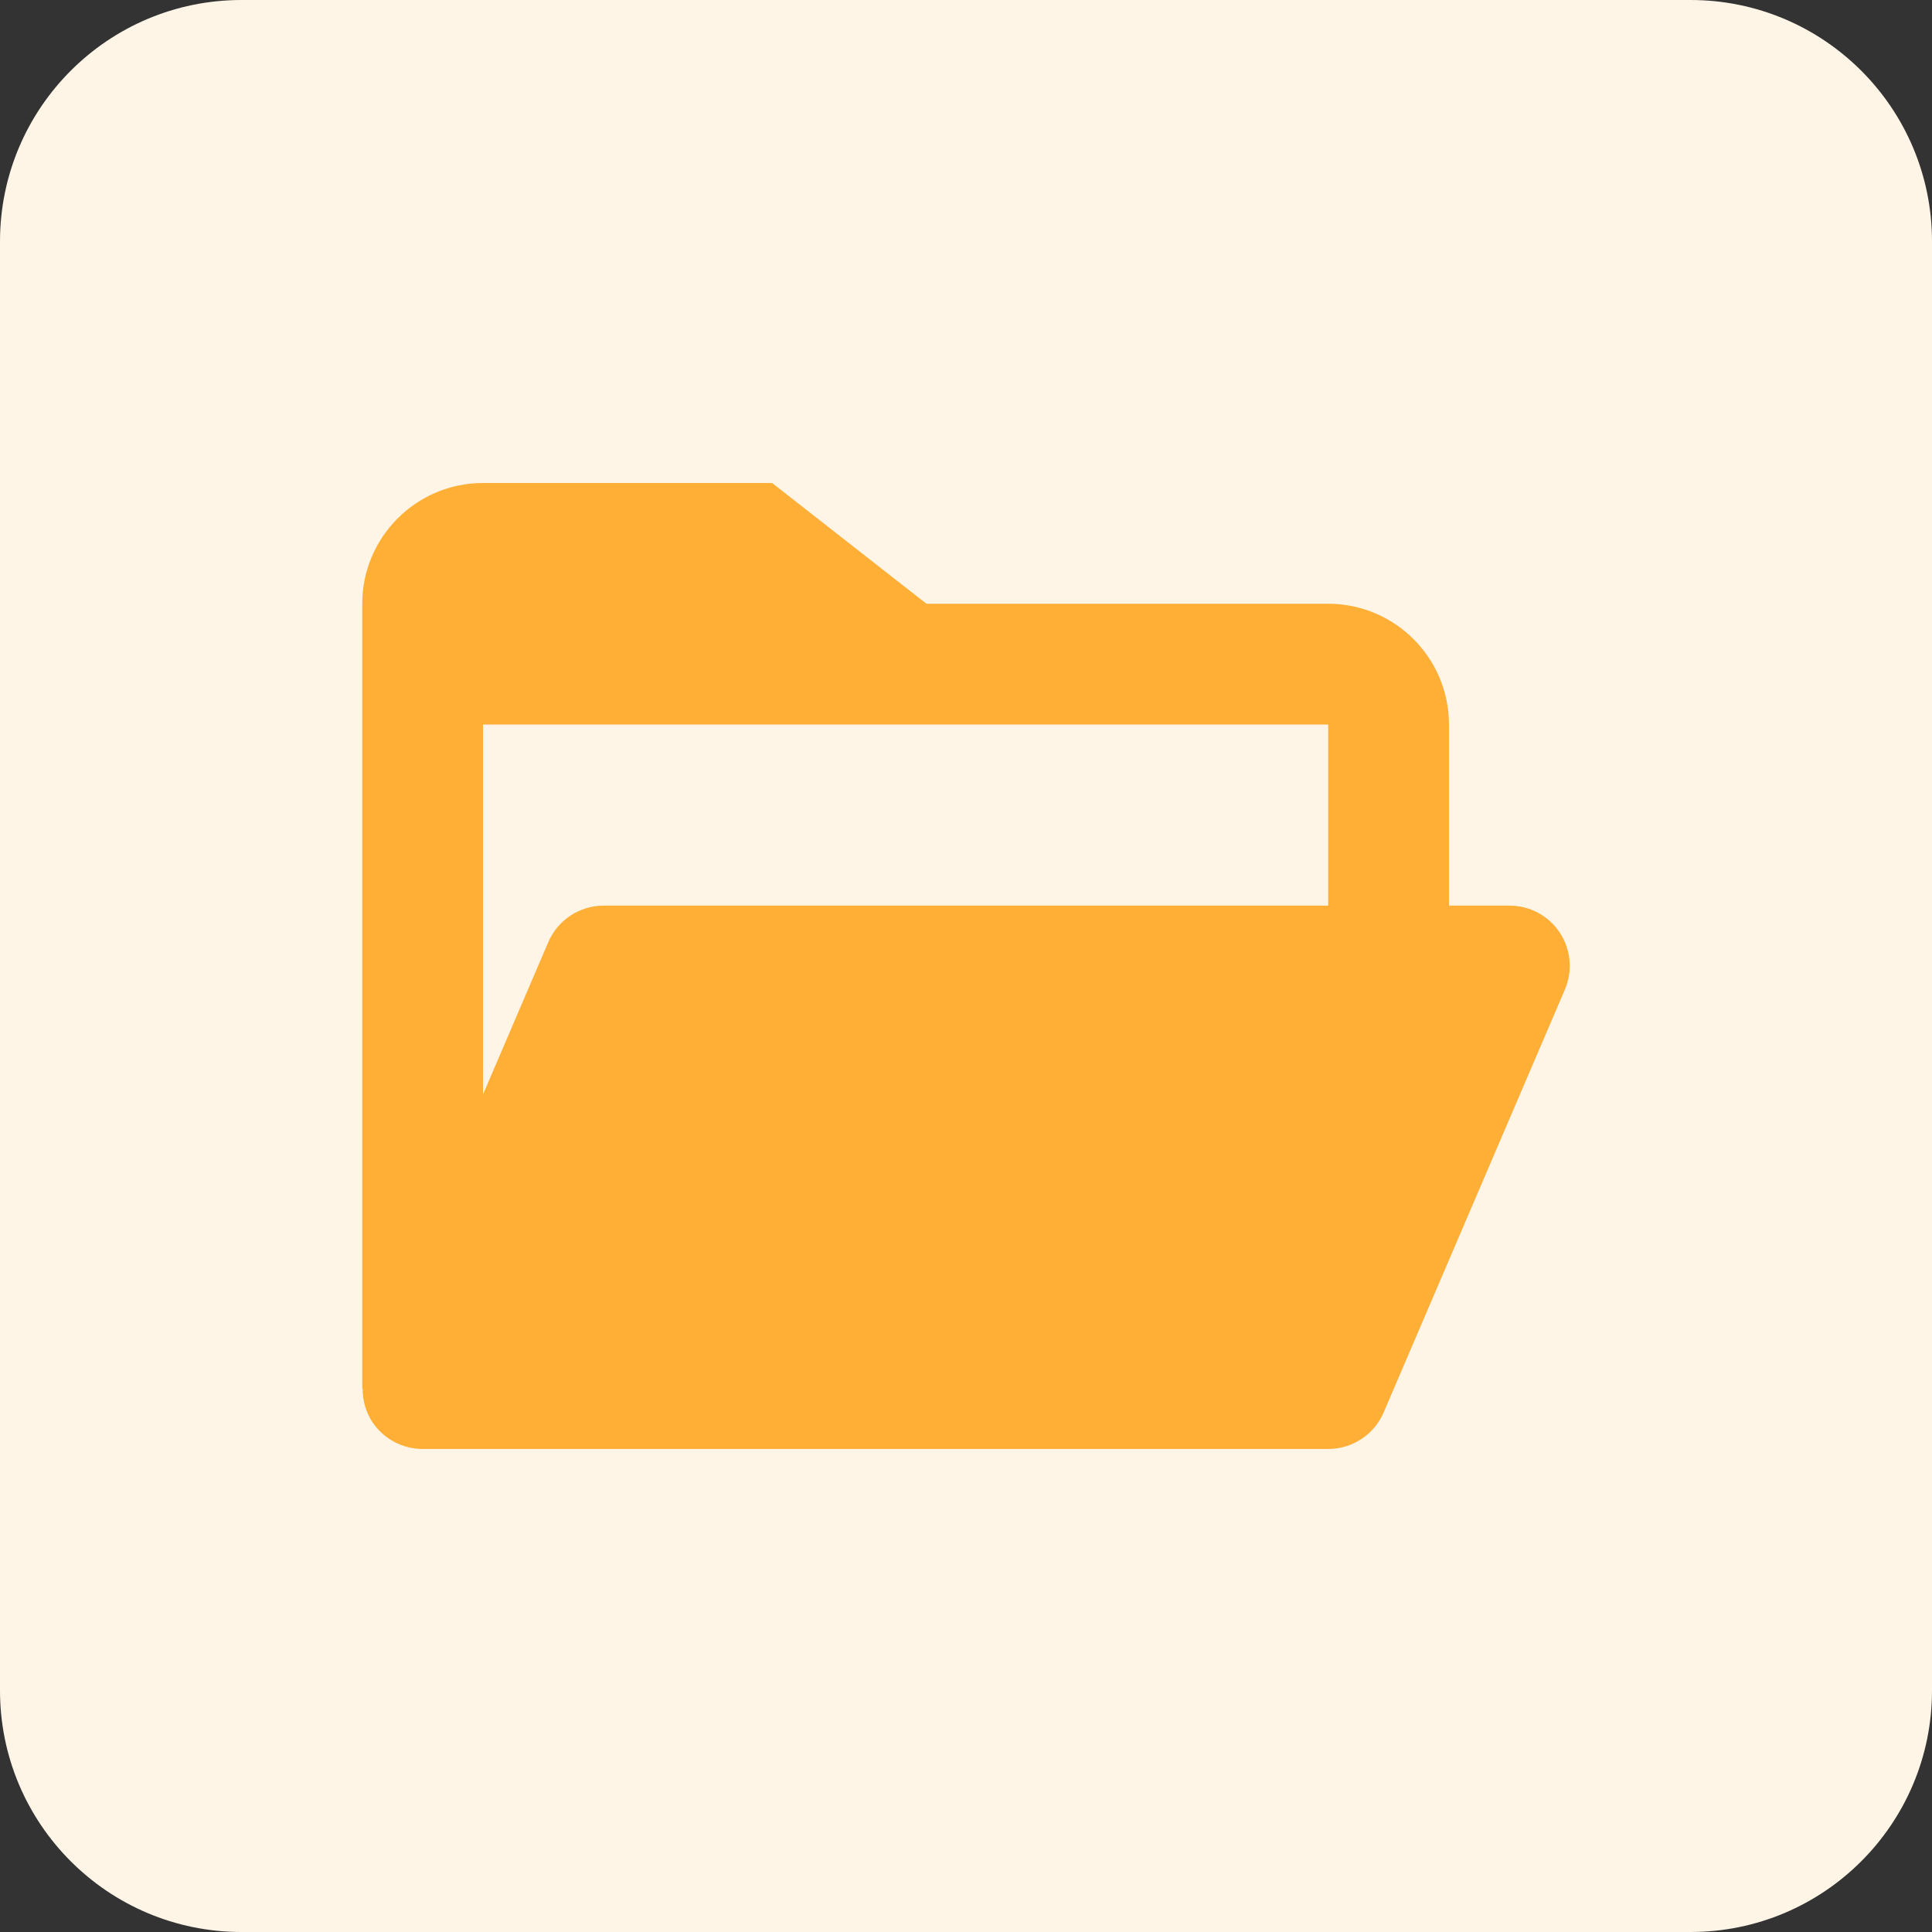 <svg width="48" height="48" viewBox="0 0 48 48" fill="none" xmlns="http://www.w3.org/2000/svg">
<rect x="0" y="0" width="48" height="48" fill="#333333" stroke="none"/>
<path d="M0 6C0 2.686 2.686 0 6 0H42C45.314 0 48 2.686 48 6V42C48 45.314 45.314 48 42 48H6C2.686 48 0 45.314 0 42V6Z" fill="#FFF5E7"/>
<path d="M9.247 35.325C9.526 35.745 9.996 35.999 10.5 35.999H32.999C33.599 35.999 34.142 35.642 34.377 35.09L38.877 24.59C38.976 24.362 39.016 24.113 38.994 23.866C38.973 23.618 38.89 23.38 38.753 23.172C38.616 22.965 38.43 22.795 38.211 22.677C37.992 22.56 37.747 22.499 37.499 22.5H35.999V18C35.999 16.345 34.653 15 32.999 15H23.017L19.183 12H12C10.345 12 9 13.345 9 15V34.499H9.011C9.007 34.792 9.09 35.079 9.247 35.325ZM32.999 18V22.5H15C14.4 22.5 13.857 22.857 13.621 23.409L12 27.193V18H32.999Z" fill="#FFAE36"/>
</svg>
